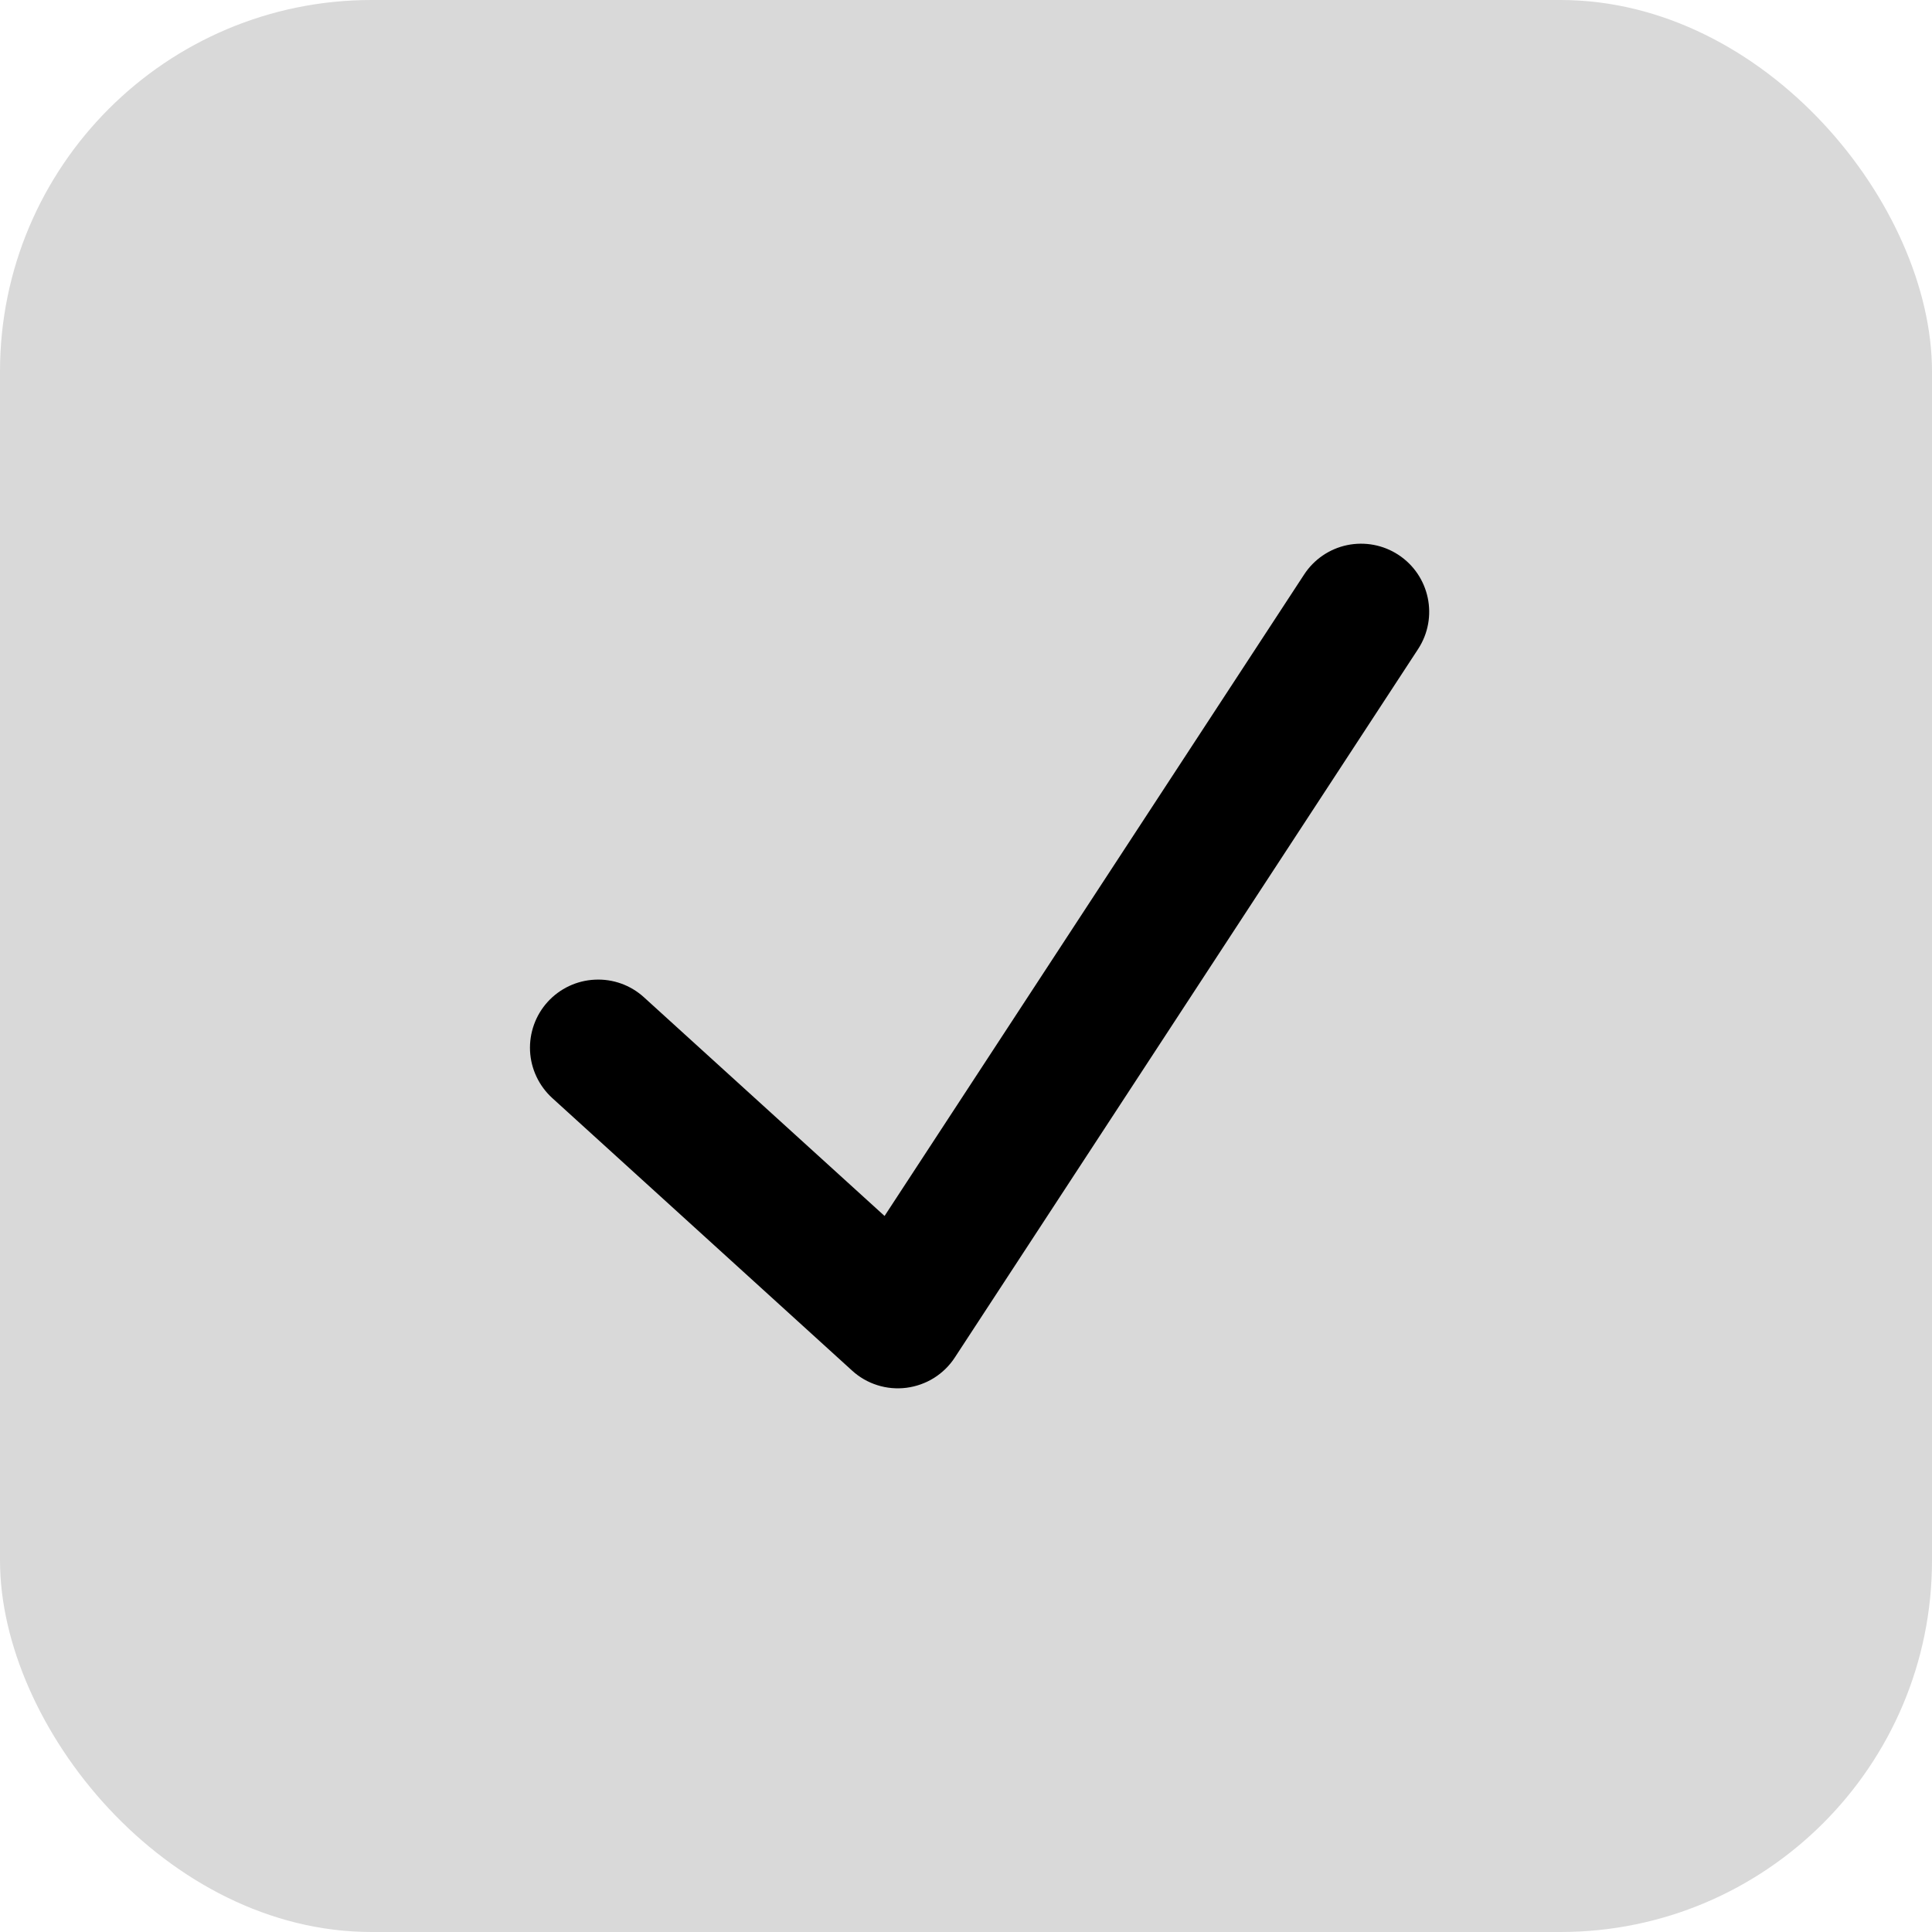 <svg width="26" height="26" viewBox="0 0 26 26" fill="none" xmlns="http://www.w3.org/2000/svg">
<rect width="26" height="26" rx="5" fill="#D9D9D9"/>
<path fill-rule="evenodd" clip-rule="evenodd" d="M18.818 7.466C19.242 7.743 19.361 8.311 19.084 8.735L12.85 18.268C12.778 18.379 12.682 18.473 12.569 18.544C12.457 18.614 12.33 18.659 12.199 18.676C12.067 18.693 11.933 18.681 11.807 18.641C11.68 18.601 11.564 18.534 11.466 18.444L7.433 14.778C7.253 14.614 7.145 14.386 7.133 14.143C7.122 13.9 7.207 13.662 7.371 13.482C7.534 13.303 7.763 13.195 8.006 13.184C8.249 13.172 8.486 13.257 8.666 13.421L11.904 16.364L17.55 7.732C17.683 7.528 17.891 7.386 18.129 7.336C18.367 7.287 18.615 7.333 18.818 7.466Z" fill="black"/>
</svg>
